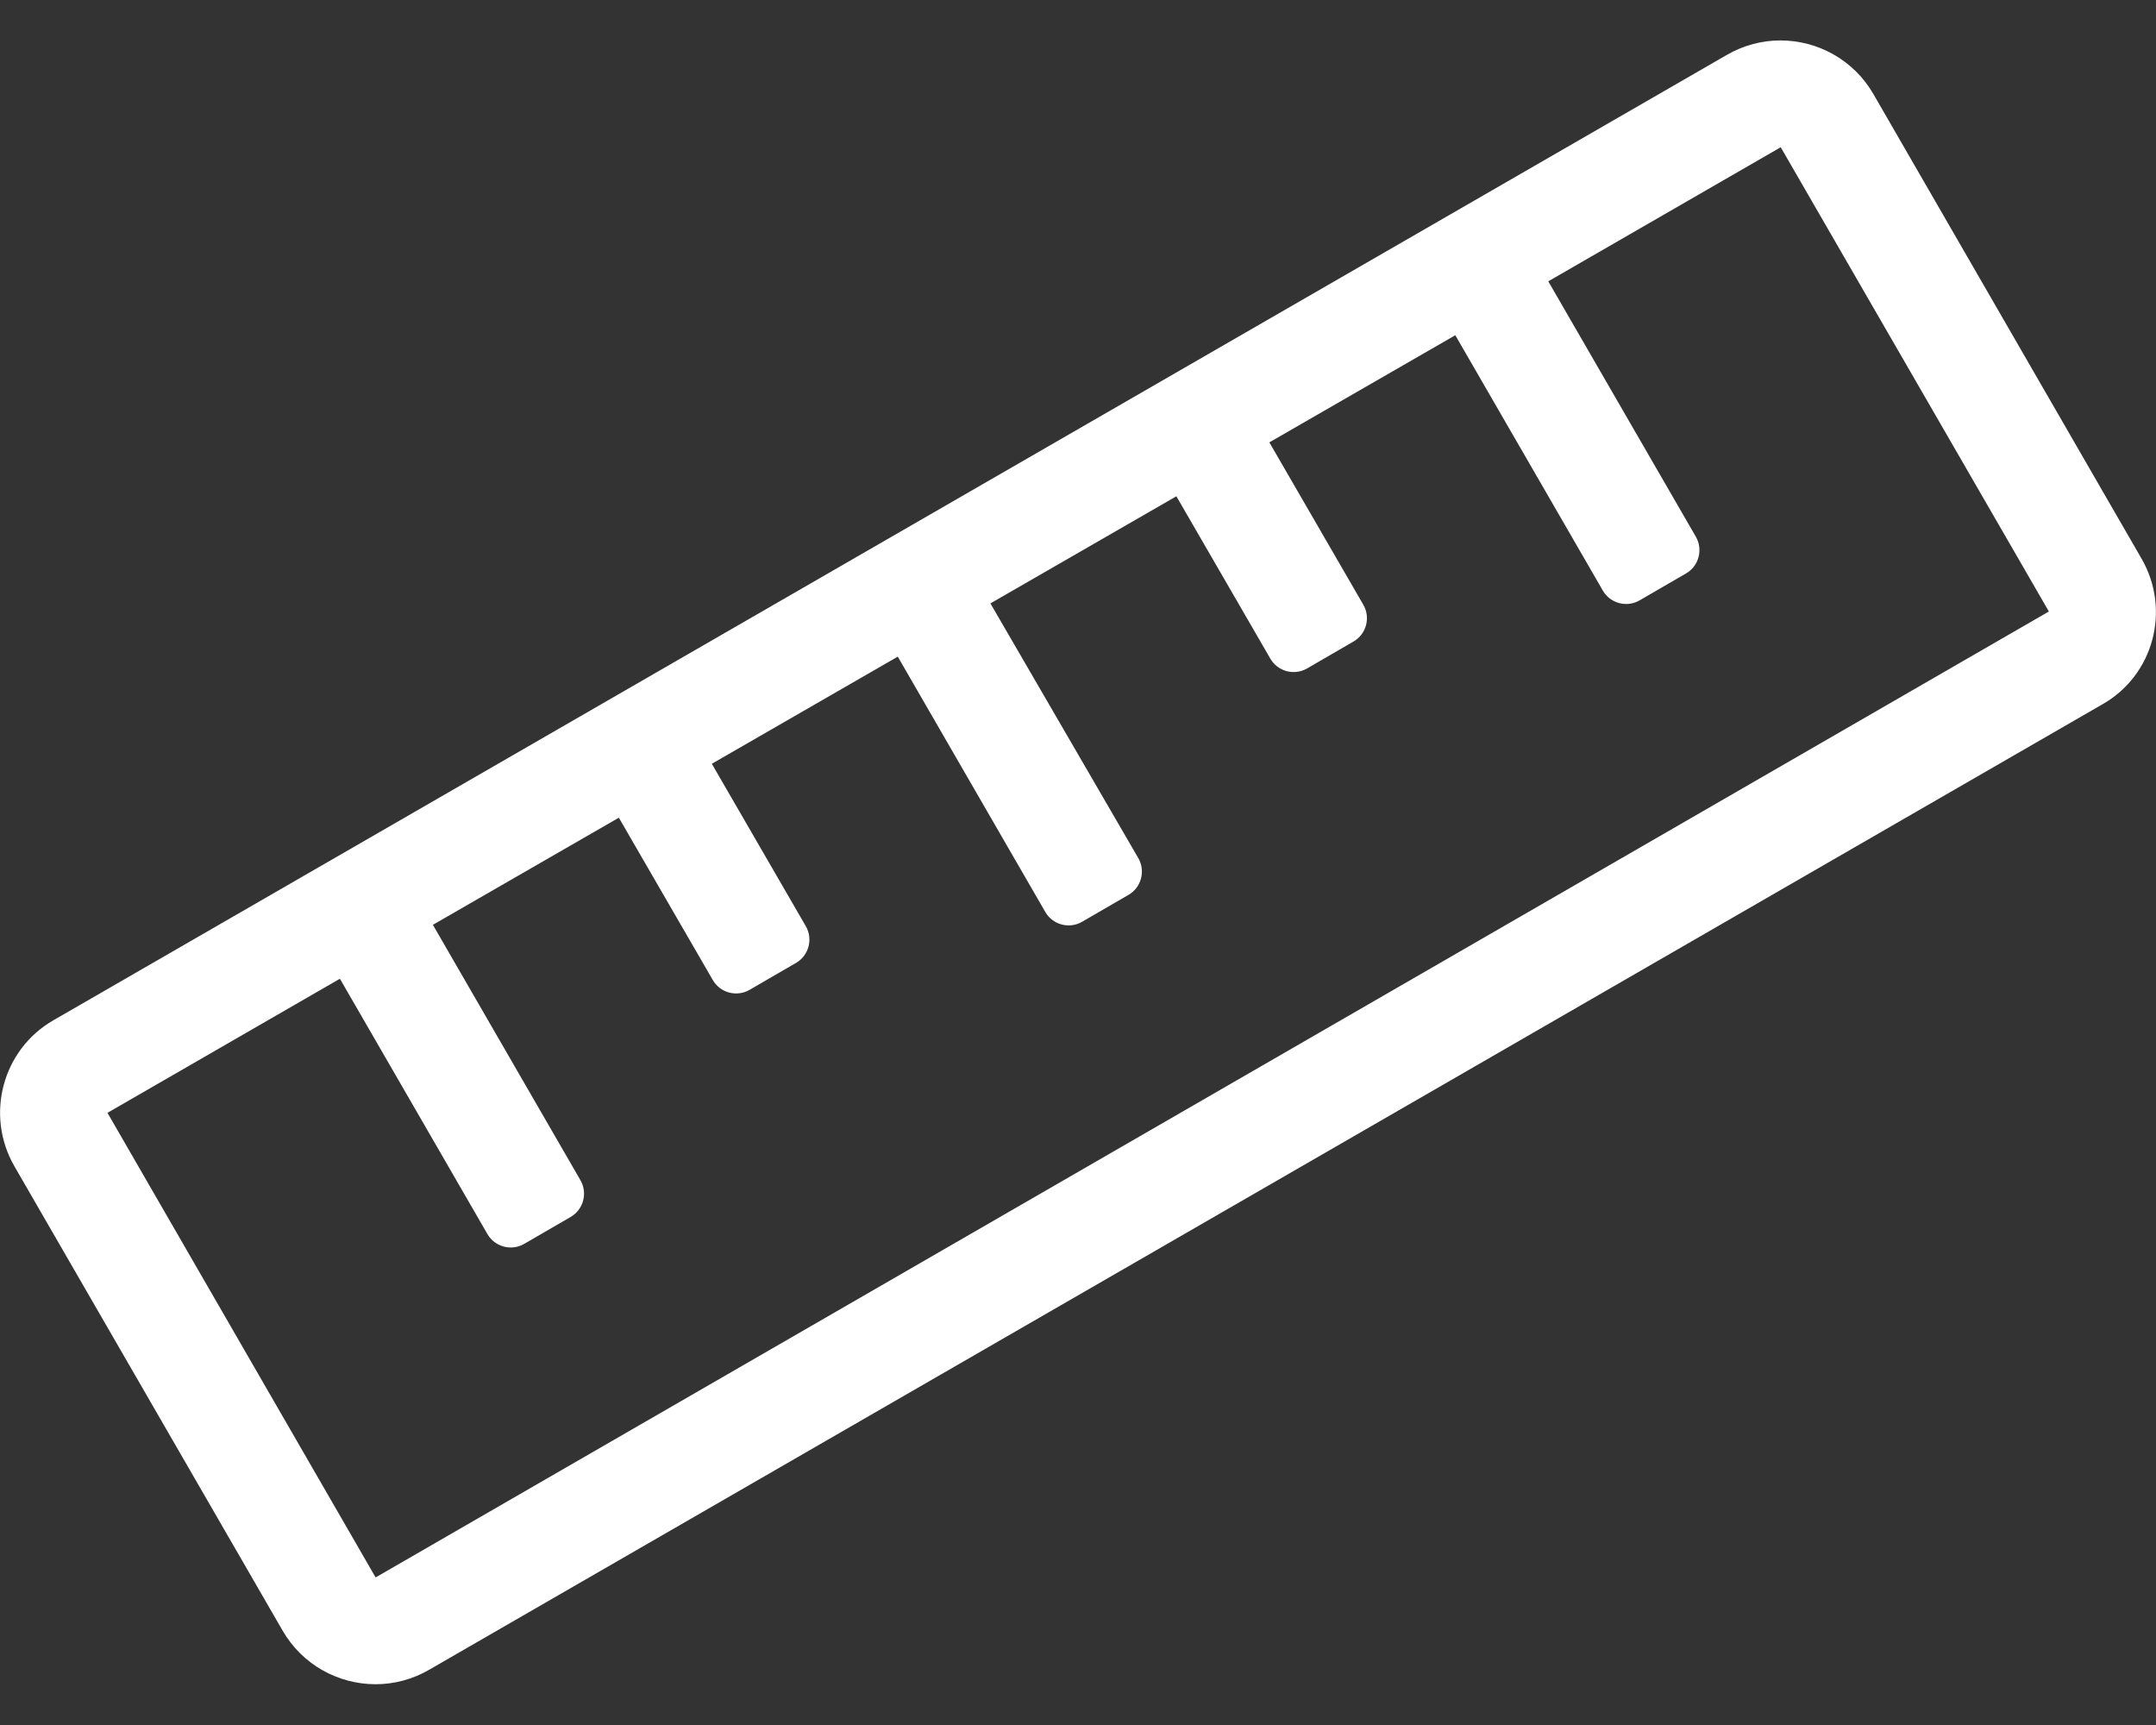 <?xml version="1.0" encoding="utf-8"?>
<!-- Generator: Adobe Illustrator 22.1.0, SVG Export Plug-In . SVG Version: 6.00 Build 0)  -->
<svg version="1.1" id="Ebene_1" xmlns="http://www.w3.org/2000/svg" xmlns:xlink="http://www.w3.org/1999/xlink" x="0px" y="0px"
	 viewBox="0 0 640 512" style="enable-background:new 0 0 640 512;" xml:space="preserve">
<rect x="0" y="0" width="640" height="512" fill="#333333" stroke="none"/>
<style type="text/css">
	.st0{fill:#FFFFFF;}
</style>
<path class="st0" d="M635.7,165.8L556.1,27.9C550.2,17.7,539.5,12,528.5,12c-5.4,0-10.9,1.4-15.9,4.3L15.9,302.8
	C0.7,311.5-4.5,331,4.3,346.2L83.9,484c5.9,10.2,16.6,15.9,27.6,15.9c5.4,0,10.9-1.4,15.9-4.3L624,209.1
	C639.3,200.5,644.5,181,635.7,165.8z M111.5,468.2L31.9,330.3l69-39.8l43.8,75.8c2.2,3.8,7.1,5.1,10.9,2.9l13.8-8
	c3.8-2.2,5.1-7.1,2.9-10.9l-43.8-75.8l55.2-31.8l27.9,48.2c2.2,3.8,7.1,5.1,10.9,2.9l13.8-8c3.8-2.2,5.1-7.1,2.9-10.9l-27.9-48.2
	l55.2-31.8l43.8,75.8c2.2,3.8,7.1,5.1,10.9,2.9l13.8-8c3.8-2.2,5.1-7.1,2.9-10.9L294,179.1l55.2-31.8l27.9,48.2
	c2.2,3.8,7.1,5.1,10.9,2.9l13.8-8c3.8-2.2,5.1-7.1,2.9-10.9l-27.9-48.2L432,99.5l43.8,75.8c2.2,3.8,7.1,5.1,10.9,2.9l13.8-8
	c3.8-2.2,5.1-7.1,2.9-10.9l-43.8-75.8l69-39.8l79.6,137.8L111.5,468.2L111.5,468.2z"/>
</svg>
